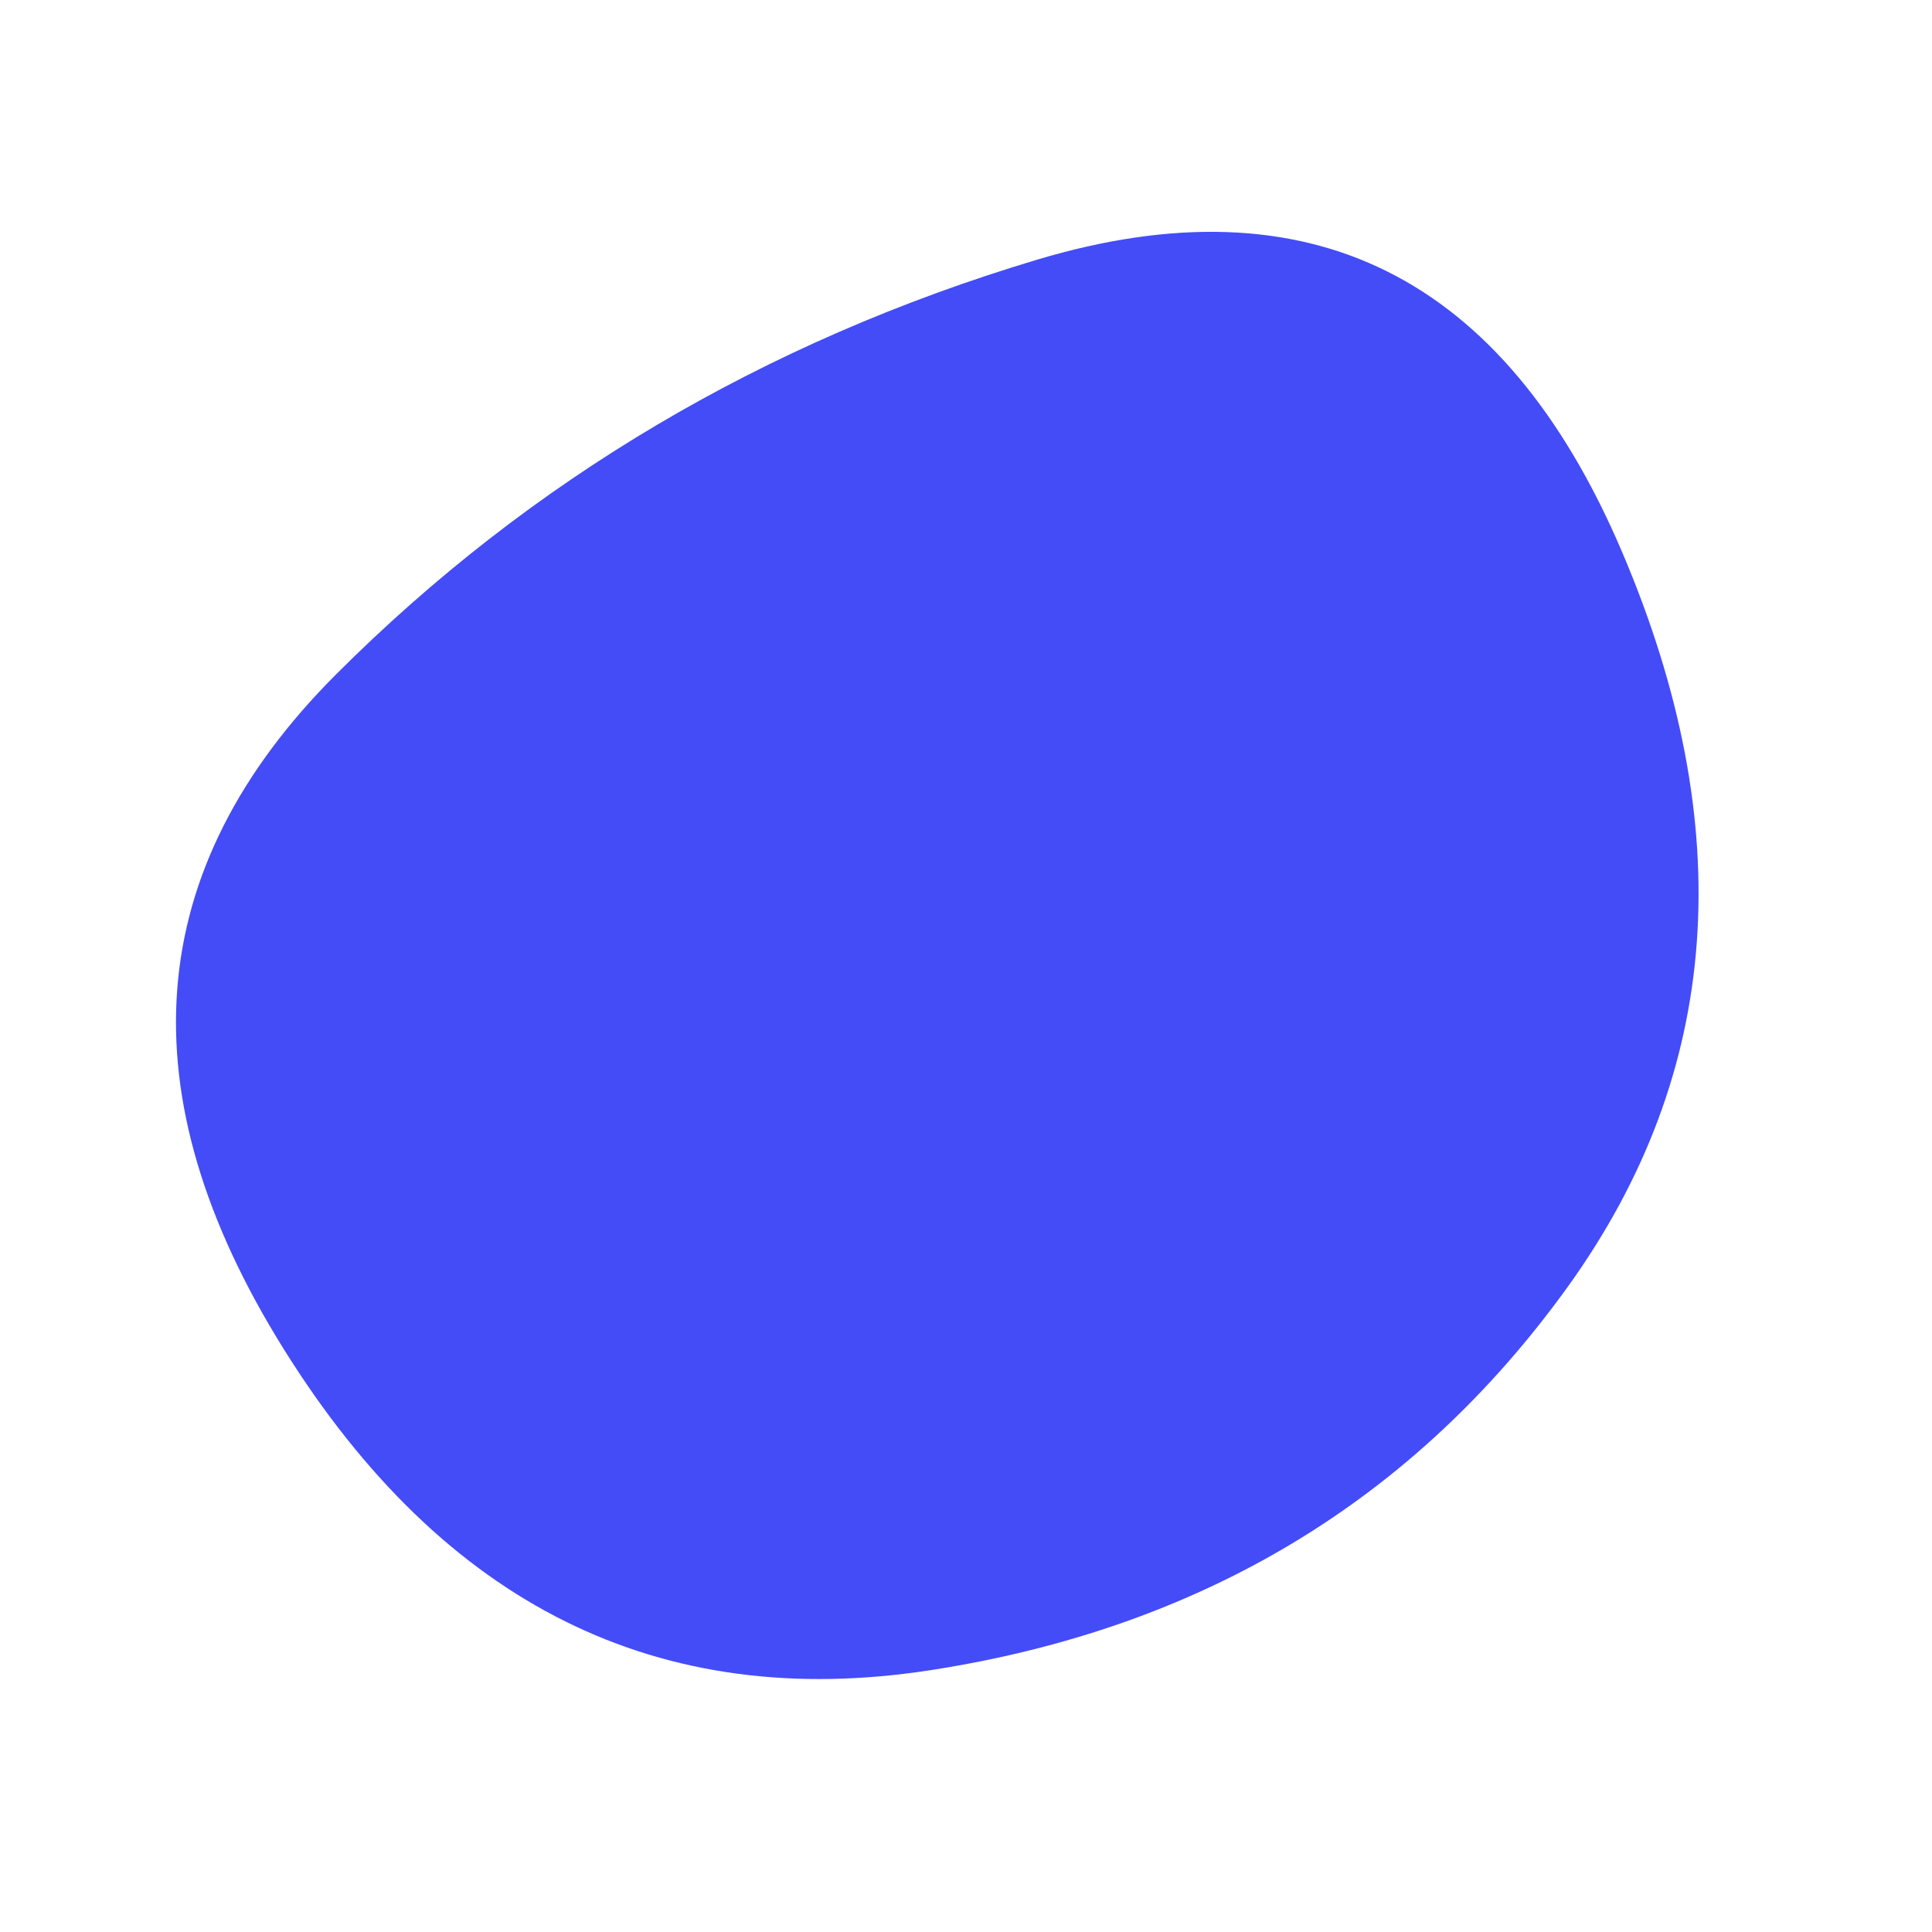 <svg viewBox="0 0 1000 1000" xmlns="http://www.w3.org/2000/svg"><defs><clipPath id="a"><path fill="currentColor" d="M811.5 666Q692 832 481.5 864.5T147 698.5Q23 500 174 349t362.5-214.5q211.5-63.5 303 151t-28 380.5Z"/></clipPath></defs><g clip-path="url(#a)"><path fill="#444cf7" d="M811.5 666Q692 832 481.5 864.5T147 698.5Q23 500 174 349t362.5-214.5q211.5-63.5 303 151t-28 380.5Z"/></g></svg>